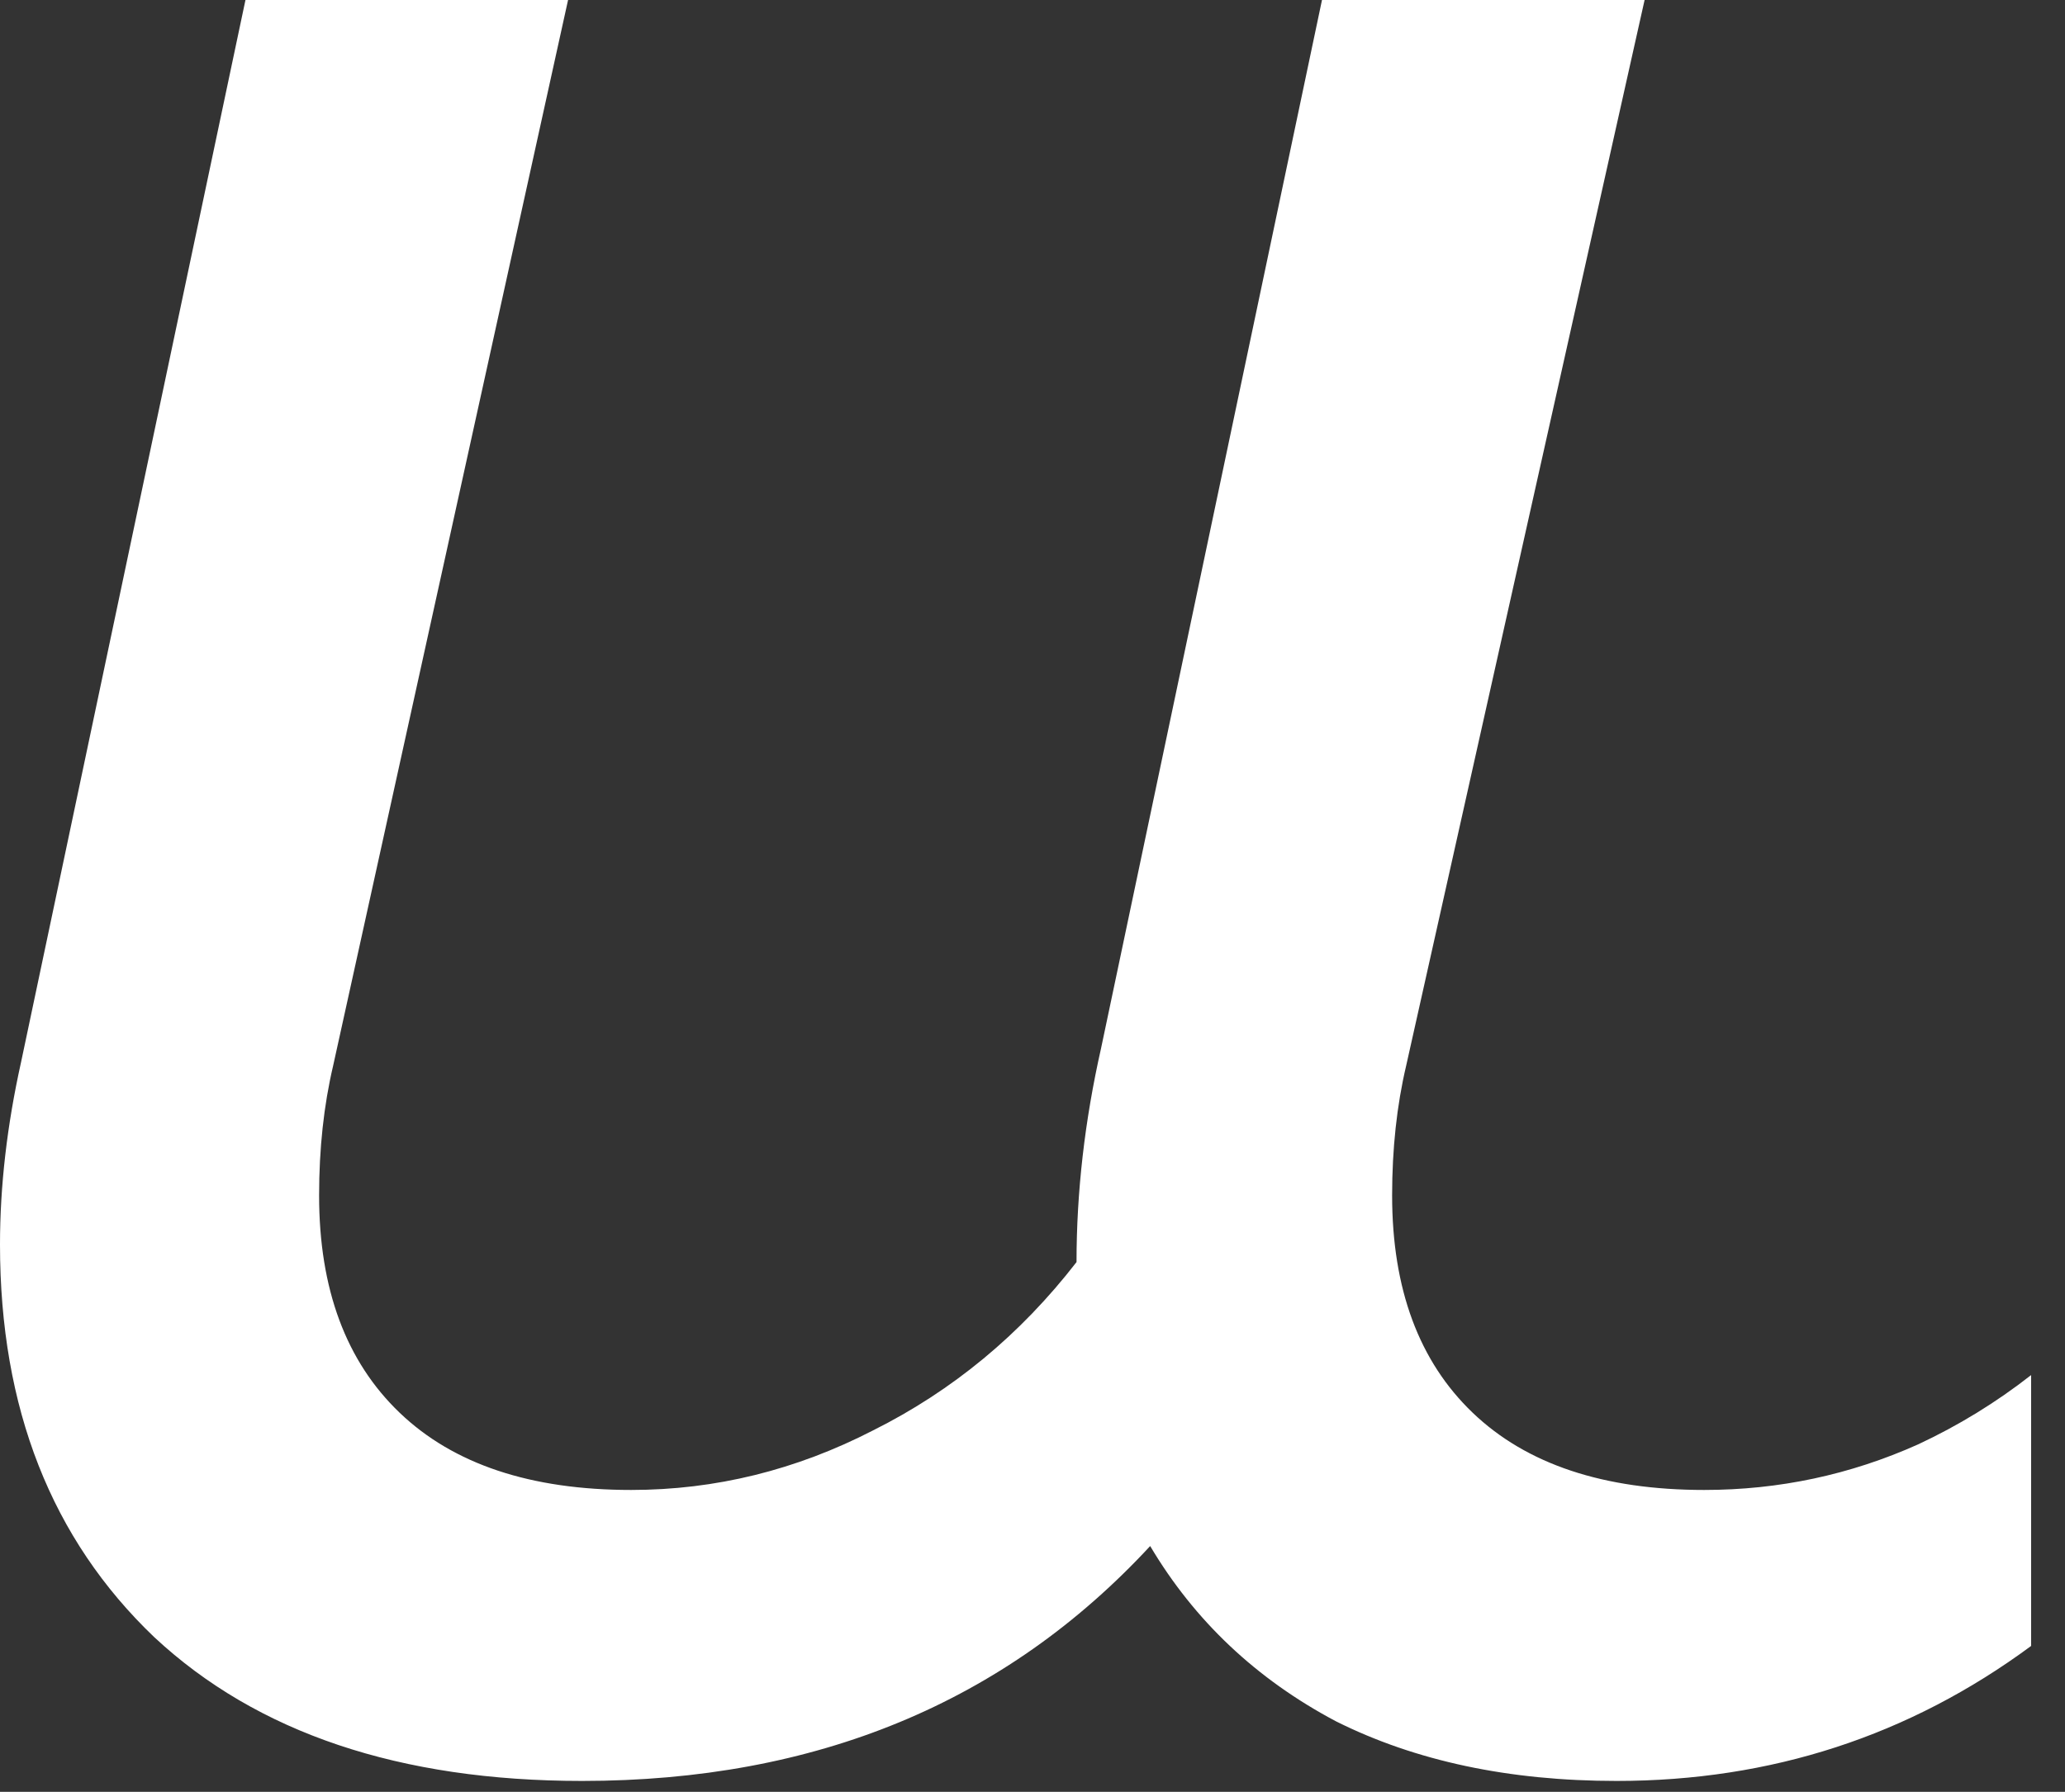 <svg width="53" height="46" viewBox="0 0 53 46" fill="none" xmlns="http://www.w3.org/2000/svg">
<rect x="0" y="0" width="53" height="46" fill="#333333" stroke="none"/>
<path fill-rule="evenodd" clip-rule="evenodd" d="M52.13 35.301C51.233 36.003 50.266 36.596 49.23 37.08C47.49 37.86 45.66 38.25 43.74 38.25C41.16 38.25 39.18 37.59 37.8 36.27C36.42 34.95 35.73 33.09 35.73 30.69C35.73 29.49 35.85 28.38 36.09 27.36L42.21 0H33.93L28.26 26.91C27.84 28.77 27.63 30.6 27.63 32.4C26.19 34.26 24.45 35.7 22.41 36.72C20.43 37.74 18.36 38.25 16.2 38.25C13.62 38.25 11.64 37.59 10.26 36.27C8.88 34.95 8.19 33.09 8.19 30.69C8.19 29.49 8.31 28.38 8.55 27.36L14.58 0H6.3L0.54 27.27C0.18 28.89 0 30.45 0 31.95C0 36.15 1.32 39.51 3.96 42.03C6.6 44.49 10.26 45.72 14.94 45.72C20.94 45.72 25.8 43.71 29.52 39.69C30.66 41.61 32.25 43.11 34.29 44.19C36.33 45.21 38.73 45.72 41.49 45.72C45.455 45.72 49.001 44.565 52.13 42.255V35.301Z" fill="white"/>
</svg>

